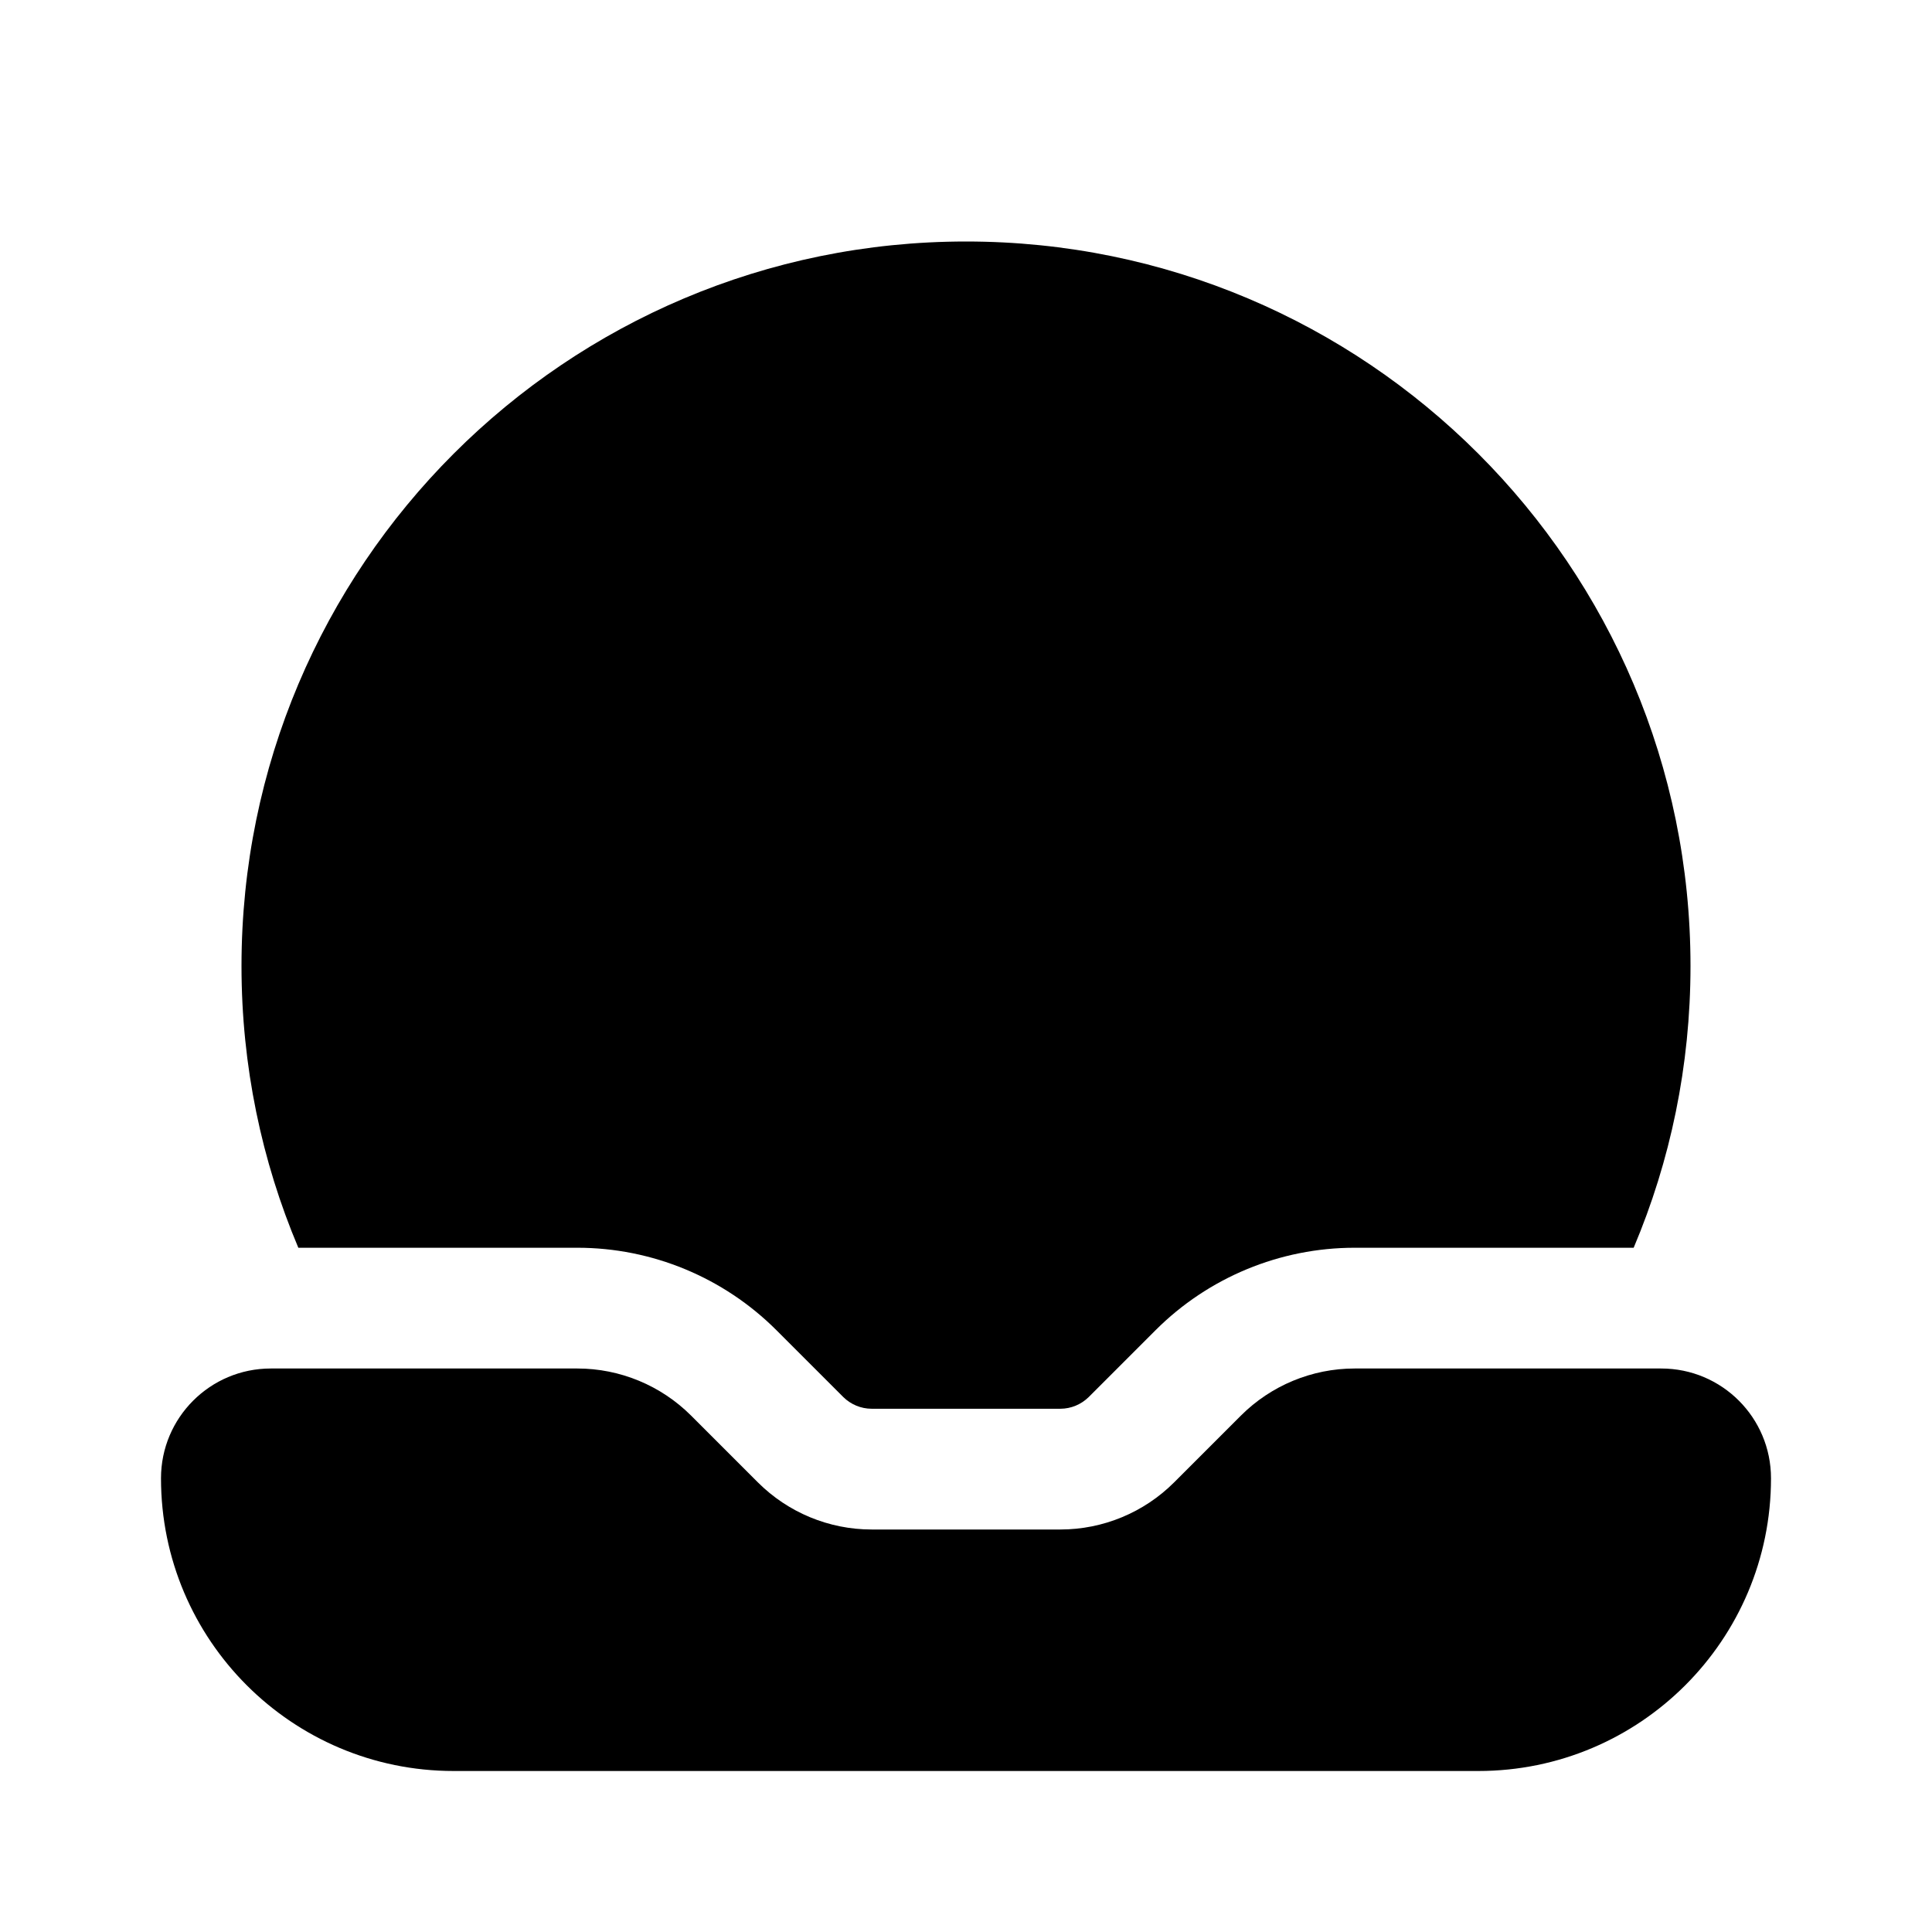 <svg width="24" height="24" viewBox="0 0 24 24" fill="none" xmlns="http://www.w3.org/2000/svg">
<path d="M5.636 22H18.364C20.372 22 22 20.372 22 18.364C22 17.61 21.39 17 20.636 17H16.828C16.298 17 15.789 17.211 15.414 17.586L14.586 18.414C14.211 18.789 13.702 19 13.172 19H10.828C10.298 19 9.789 18.789 9.414 18.414L8.586 17.586C8.211 17.211 7.702 17 7.172 17H3.364C2.611 17 2 17.61 2 18.364C2 20.372 3.628 22 5.636 22Z" fill="currentColor"/>
<path d="M3 12C3 7.029 7.029 3 12 3C16.971 3 21 7.029 21 12C21 13.241 20.749 14.424 20.294 15.5H16.828C15.9 15.5 15.01 15.869 14.354 16.525L13.525 17.354C13.431 17.447 13.304 17.5 13.172 17.5H10.828C10.696 17.5 10.569 17.447 10.475 17.354L9.646 16.525C8.99 15.869 8.1 15.5 7.172 15.5H3.706C3.251 14.424 3 13.241 3 12Z" fill="currentColor"/>
</svg>
